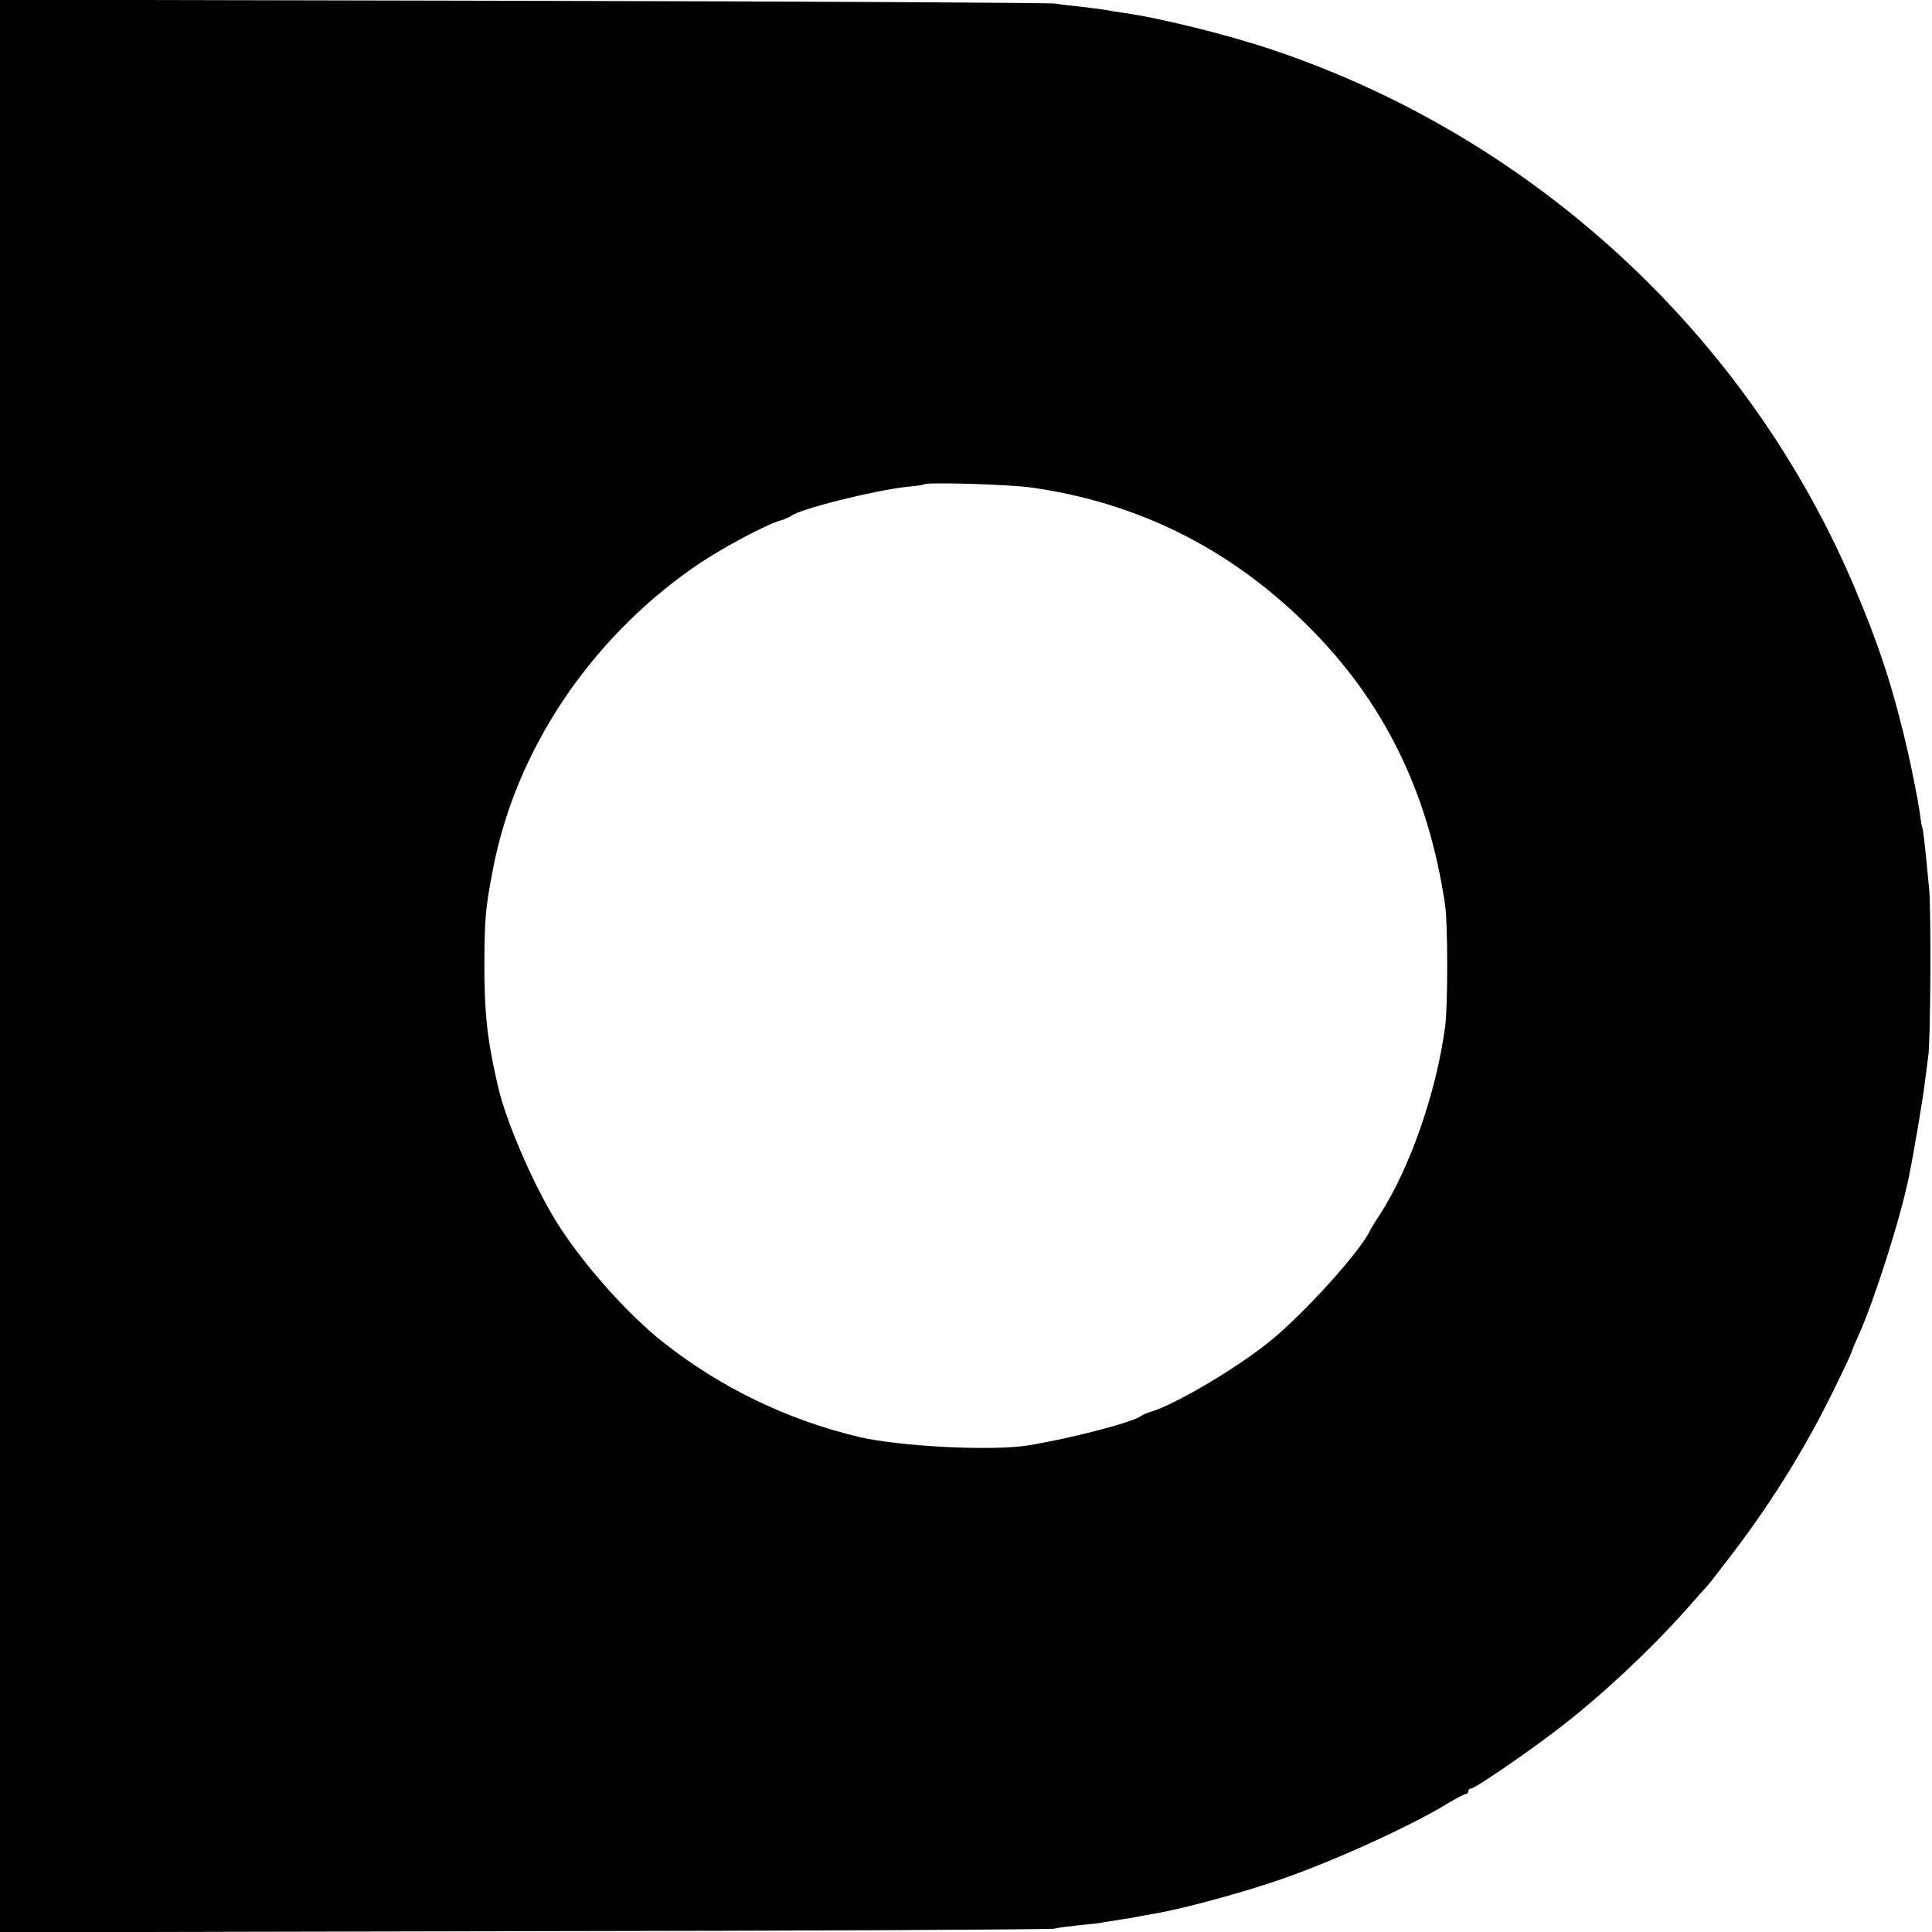 <svg version="1" xmlns="http://www.w3.org/2000/svg" width="933.333" height="933.333" viewBox="0 0 700 700"><path d="M0 350v350.1l189.8-.4c104.3-.1 190.8-.6 192.2-.9 1.4-.4 5.6-.9 9.3-1.3 3.7-.3 7.8-.8 9-1.1 1.2-.2 3.8-.6 5.7-.9 1.9-.3 4.6-.7 6-1 1.4-.3 4.1-.8 6-1.1 9.4-1.5 30.9-7.3 45-12.1 18.8-6.4 47.3-19.2 61.4-27.8 3.2-1.9 6.2-3.5 6.7-3.5s.9-.5.9-1c0-.6.5-1 1-1 1.5 0 22-14.1 33-22.7 15.2-11.8 32.4-28 45-42.2 3.6-4.1 7-7.9 7.6-8.5.6-.6 4.8-6.1 9.4-12.1 15-19.7 27.7-40.5 38.3-62.8 2.6-5.3 4.7-9.9 4.7-10.2 0-.2 1.1-2.8 2.4-5.7 5.7-12.7 15.1-42.1 18.2-57.3 1.7-8.1 5.4-30.1 5.9-35 .4-3.3.9-7.1 1.1-8.5.9-4.7 1.1-52.5.4-60.5-1.6-16.9-2.2-22-2.5-22.5-.2-.3-.6-3-1-6s-2.2-12.3-4-20.5c-5.3-23.2-10.2-38.5-19.7-61-38.7-91.1-116-162.5-210.3-194.3-16.8-5.7-42-11.9-55.5-13.7-1.9-.3-4.6-.7-6-1-1.3-.2-5.2-.7-8.6-1.1-3.3-.3-7.4-.8-9-1.1-1.6-.3-88.3-.8-192.6-1L0-.1V350zm373.4-173.4c38.7 5.4 72.2 22.1 100.2 49.9 27.8 27.5 44 60.6 50 101.5 1 6.8 1 36.6 0 44-3.2 23.8-12.7 51.1-23.6 68-1.7 2.5-3.3 5.2-3.7 6-3.6 7.6-23.8 29.9-36.1 39.9-11.9 9.7-34.4 23-43.2 25.6-1.4.4-2.9 1.1-3.5 1.5-3.2 2.4-25.7 8.2-41 10.7-13.3 2.1-46.1.4-61-3-26.2-6.2-50.6-18-71.5-34.6-12.9-10.2-29.3-28.8-38.2-43.1-8.5-13.6-18.5-36.7-21.4-49.5-3.9-17-4.9-26-4.9-44.5.1-16.6.4-20 3.1-34 8.1-42.7 34.7-82.8 72.4-109.2 9.2-6.5 25.9-15.5 32-17.3 1.4-.4 3-1.1 3.5-1.5 3.2-2.6 30.2-9.3 42-10.6 3.3-.3 6.1-.7 6.3-.9.9-.9 30.4 0 38.6 1.1z"/></svg>